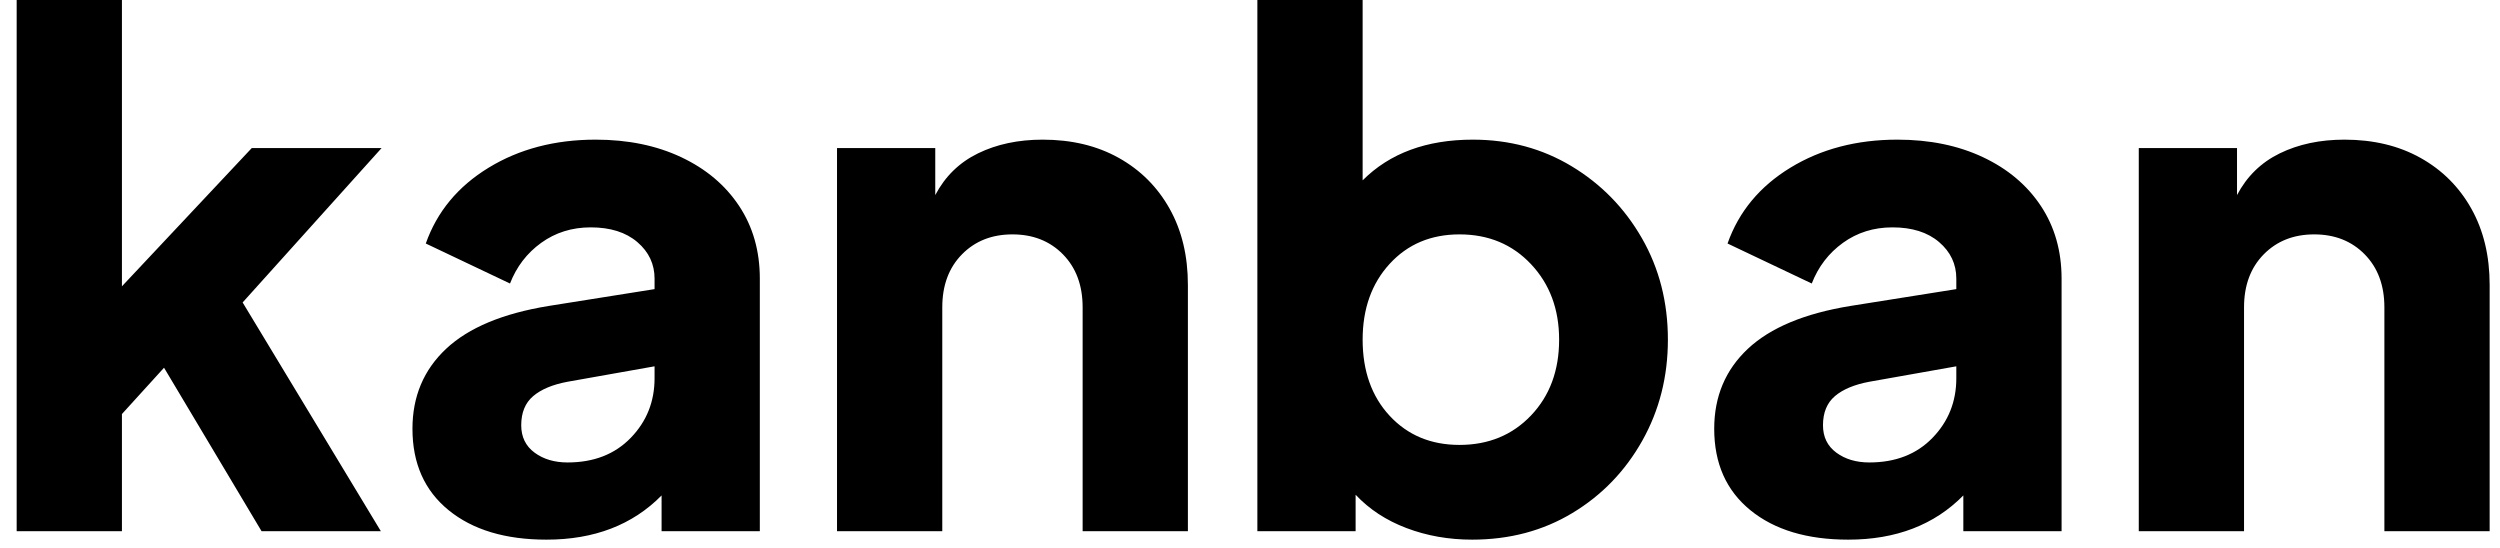 <svg
  xmlns="http://www.w3.org/2000/svg"
  width="114"
  height="25"
  viewBox="0 0 114 25"
  fill="none"
>
<path
    fill-rule="evenodd"
    clip-rule="evenodd"
    d="M5.56 24.224V18.88L7.48 16.768L11.928 24.224H17.368L11.064 13.792L17.4 6.752H11.48L5.56 13.056V0H0.76V24.224H5.56ZM24.92 24.608C27.096 24.608 28.845 23.936 30.168 22.592V24.224H34.648V12.704C34.648 11.445 34.333 10.341 33.704 9.392C33.075 8.443 32.195 7.701 31.064 7.168C29.933 6.635 28.632 6.368 27.16 6.368C25.304 6.368 23.677 6.795 22.28 7.648C20.883 8.501 19.928 9.653 19.416 11.104L23.256 12.928C23.555 12.16 24.029 11.541 24.68 11.072C25.331 10.603 26.083 10.368 26.936 10.368C27.832 10.368 28.541 10.592 29.064 11.04C29.587 11.488 29.848 12.043 29.848 12.704V13.184L25.016 13.952C22.925 14.293 21.368 14.944 20.344 15.904C19.32 16.864 18.808 18.08 18.808 19.552C18.808 21.131 19.357 22.368 20.456 23.264C21.555 24.16 23.043 24.608 24.92 24.608ZM24.376 20.64C24.781 20.939 25.283 21.088 25.88 21.088C27.075 21.088 28.035 20.715 28.76 19.968C29.485 19.221 29.848 18.315 29.848 17.248V16.704L25.88 17.408C25.197 17.536 24.675 17.755 24.312 18.064C23.949 18.373 23.768 18.816 23.768 19.392C23.768 19.925 23.971 20.341 24.376 20.64ZM42.968 24.224V14.016C42.968 13.013 43.267 12.208 43.864 11.6C44.461 10.992 45.229 10.688 46.168 10.688C47.107 10.688 47.875 10.992 48.472 11.6C49.069 12.208 49.368 13.013 49.368 14.016V24.224H54.168V12.992C54.168 11.669 53.891 10.512 53.336 9.52C52.781 8.528 52.008 7.755 51.016 7.2C50.024 6.645 48.867 6.368 47.544 6.368C46.435 6.368 45.453 6.576 44.6 6.992C43.747 7.408 43.096 8.043 42.648 8.896V6.752H38.168V24.224H42.968ZM71.704 23.392C70.36 24.203 68.835 24.608 67.128 24.608C66.061 24.608 65.064 24.432 64.136 24.08C63.208 23.728 62.435 23.221 61.816 22.56V24.224H57.336V0H62.136V8.224C63.373 6.987 65.048 6.368 67.16 6.368C68.824 6.368 70.328 6.773 71.672 7.584C73.016 8.395 74.083 9.488 74.872 10.864C75.661 12.24 76.056 13.781 76.056 15.488C76.056 17.173 75.667 18.709 74.888 20.096C74.109 21.483 73.048 22.581 71.704 23.392ZM66.552 20.288C65.251 20.288 64.189 19.845 63.368 18.96C62.547 18.075 62.136 16.917 62.136 15.488C62.136 14.08 62.547 12.928 63.368 12.032C64.189 11.136 65.251 10.688 66.552 10.688C67.875 10.688 68.963 11.141 69.816 12.048C70.669 12.955 71.096 14.101 71.096 15.488C71.096 16.896 70.669 18.048 69.816 18.944C68.963 19.84 67.875 20.288 66.552 20.288ZM89.528 22.592C88.205 23.936 86.456 24.608 84.28 24.608C82.403 24.608 80.915 24.16 79.816 23.264C78.717 22.368 78.168 21.131 78.168 19.552C78.168 18.08 78.68 16.864 79.704 15.904C80.728 14.944 82.285 14.293 84.376 13.952L89.208 13.184V12.704C89.208 12.043 88.947 11.488 88.424 11.04C87.901 10.592 87.192 10.368 86.296 10.368C85.443 10.368 84.691 10.603 84.04 11.072C83.389 11.541 82.915 12.16 82.616 12.928L78.776 11.104C79.288 9.653 80.243 8.501 81.64 7.648C83.037 6.795 84.664 6.368 86.52 6.368C87.992 6.368 89.293 6.635 90.424 7.168C91.555 7.701 92.435 8.443 93.064 9.392C93.693 10.341 94.008 11.445 94.008 12.704V24.224H89.528V22.592ZM85.24 21.088C84.643 21.088 84.141 20.939 83.736 20.64C83.331 20.341 83.128 19.925 83.128 19.392C83.128 18.816 83.309 18.373 83.672 18.064C84.035 17.755 84.557 17.536 85.24 17.408L89.208 16.704V17.248C89.208 18.315 88.845 19.221 88.12 19.968C87.395 20.715 86.435 21.088 85.24 21.088ZM102.328 14.016V24.224H97.528V6.752H102.008V8.896C102.456 8.043 103.107 7.408 103.96 6.992C104.813 6.576 105.795 6.368 106.904 6.368C108.227 6.368 109.384 6.645 110.376 7.2C111.368 7.755 112.141 8.528 112.696 9.52C113.251 10.512 113.528 11.669 113.528 12.992V24.224H108.728V14.016C108.728 13.013 108.429 12.208 107.832 11.6C107.235 10.992 106.467 10.688 105.528 10.688C104.589 10.688 103.821 10.992 103.224 11.6C102.627 12.208 102.328 13.013 102.328 14.016Z"
    fill="currentColor"
  />
</svg>
